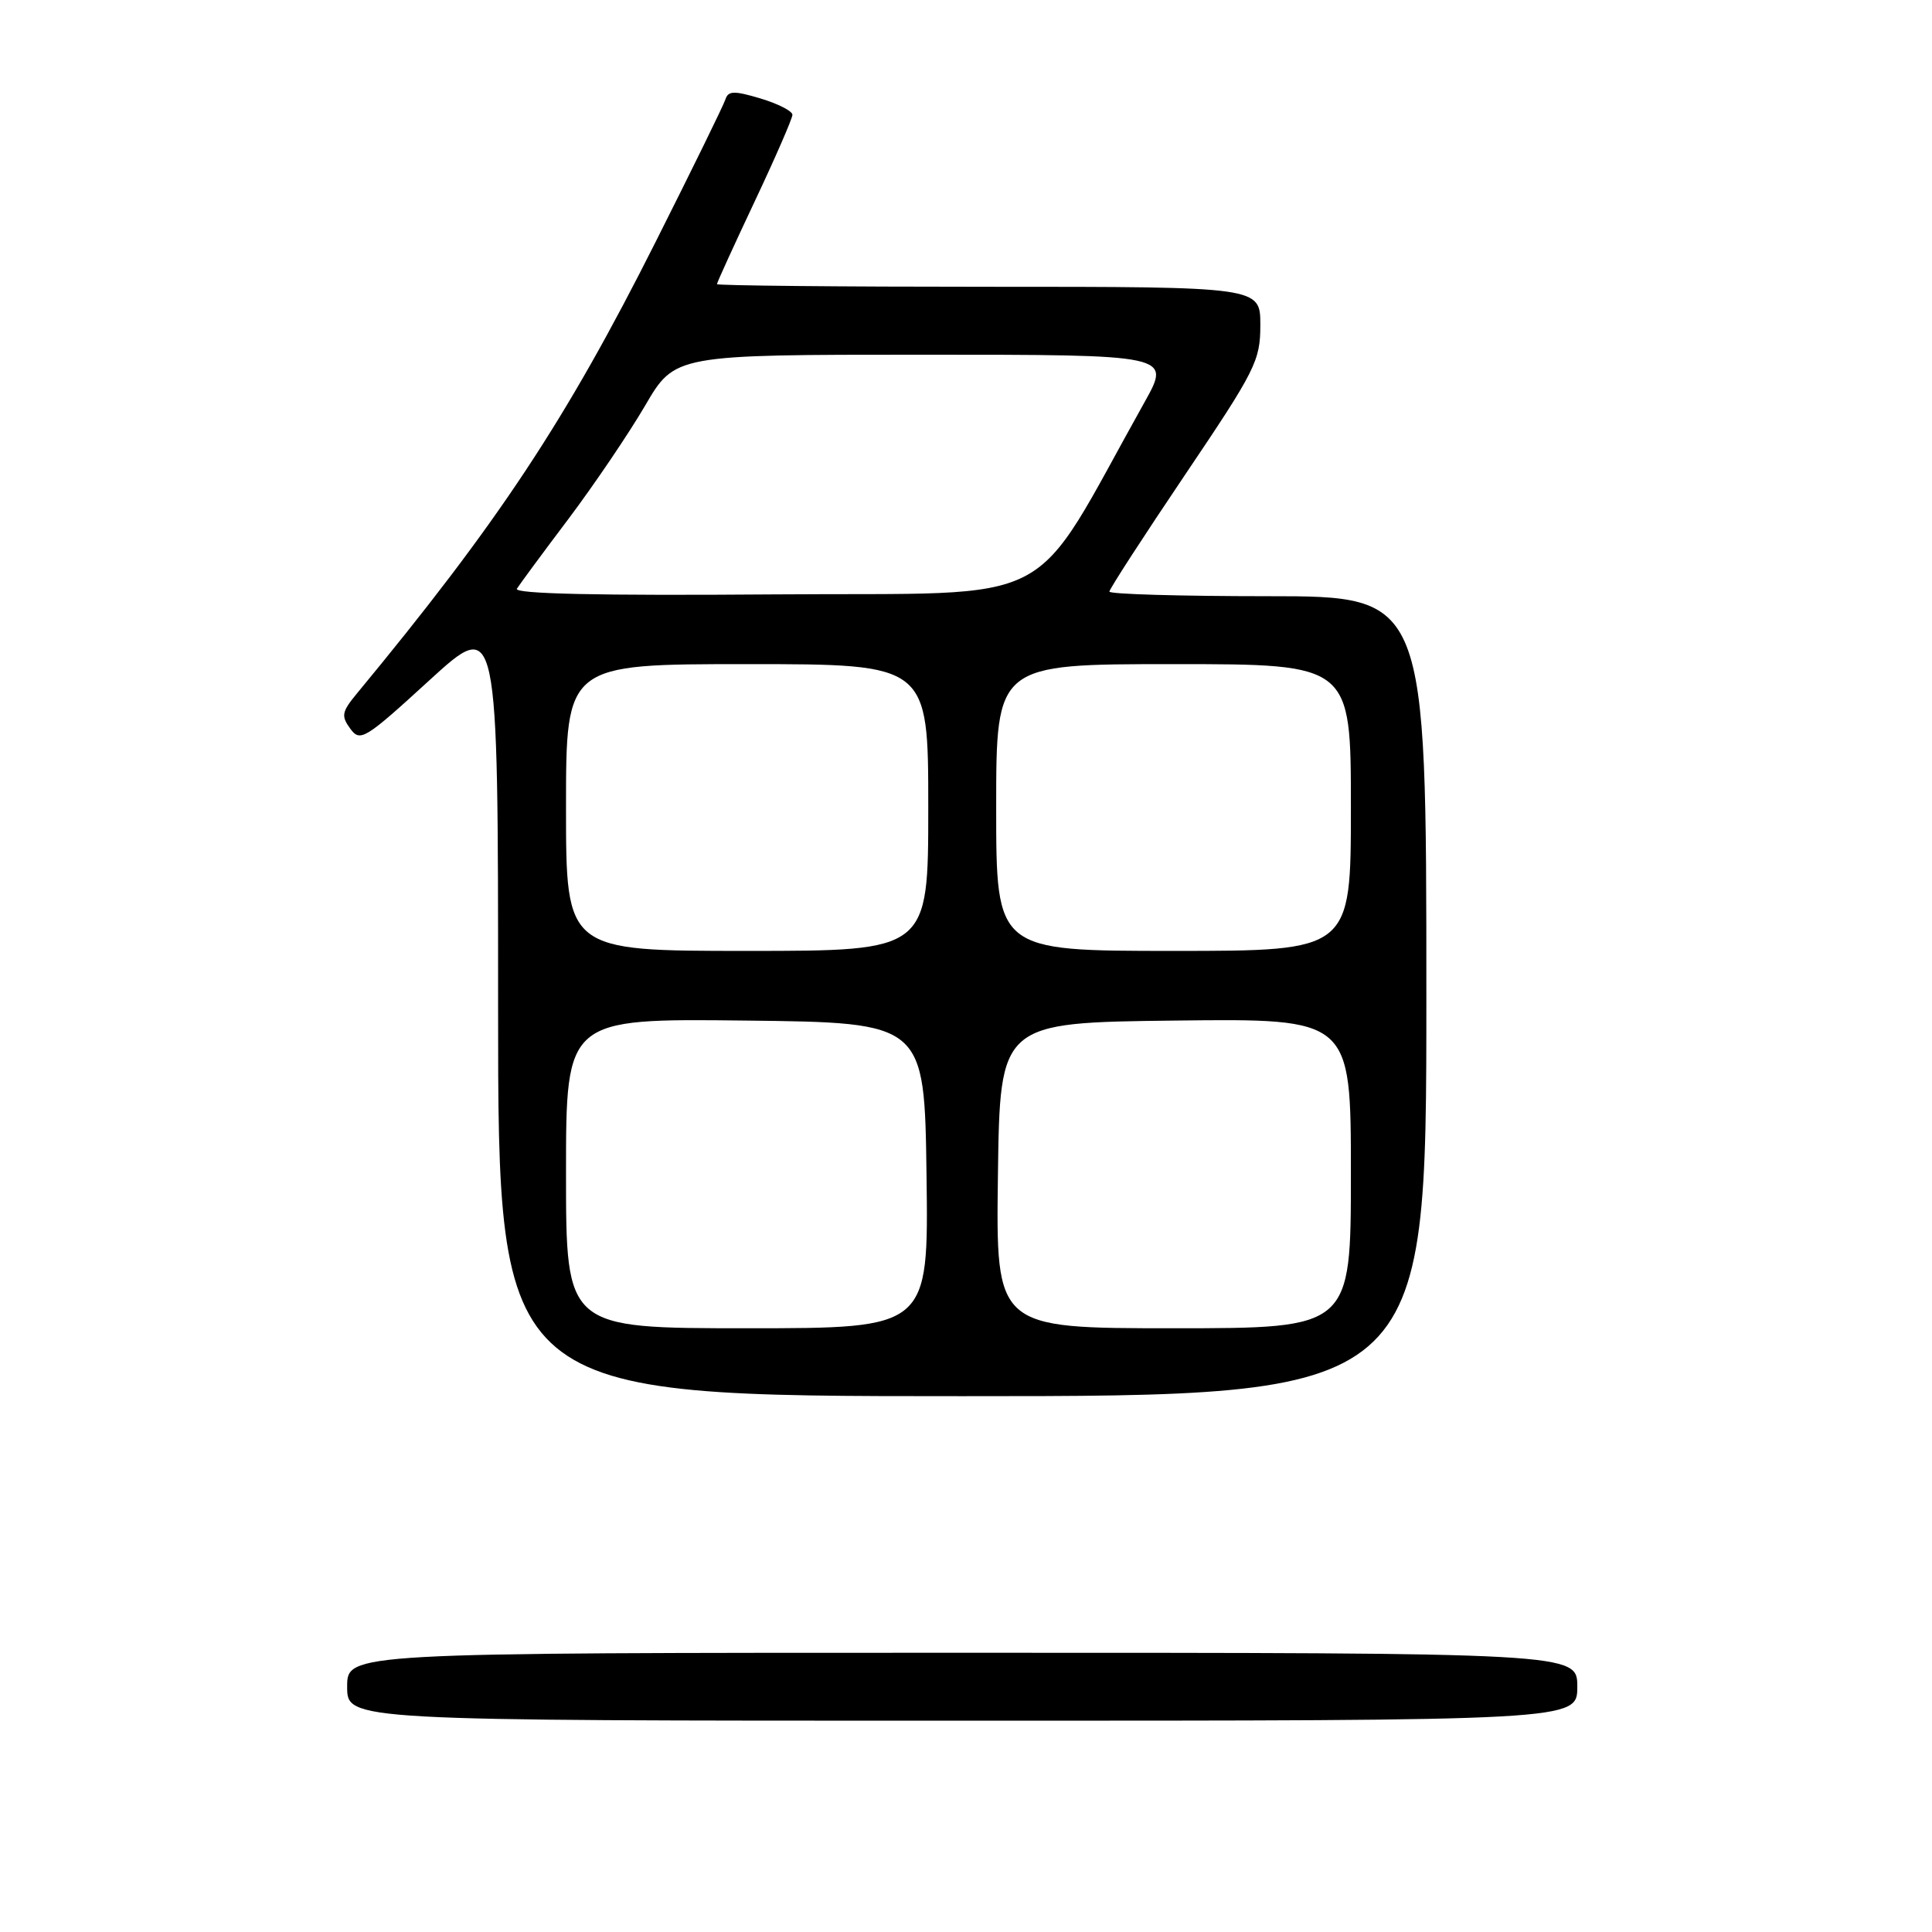 <?xml version="1.0" encoding="UTF-8" standalone="no"?>
<!DOCTYPE svg PUBLIC "-//W3C//DTD SVG 1.1//EN" "http://www.w3.org/Graphics/SVG/1.1/DTD/svg11.dtd" >
<svg xmlns="http://www.w3.org/2000/svg" xmlns:xlink="http://www.w3.org/1999/xlink" version="1.1" viewBox="0 0 256 256">
 <g >
 <path fill="currentColor"
d=" M 209.00 223.50 C 209.00 219.00 209.00 219.00 127.50 219.00 C 46.00 219.00 46.00 219.00 46.00 223.50 C 46.00 228.00 46.00 228.00 127.50 228.00 C 209.00 228.00 209.00 228.00 209.00 223.50 Z  M 189.00 132.00 C 189.00 79.00 189.00 79.00 168.00 79.00 C 156.45 79.00 147.00 78.73 147.00 78.39 C 147.00 78.06 151.50 71.11 157.00 62.95 C 166.39 49.02 167.00 47.81 167.00 43.06 C 167.00 38.00 167.00 38.00 131.00 38.00 C 111.20 38.00 95.00 37.84 95.00 37.65 C 95.00 37.45 97.25 32.52 100.00 26.69 C 102.75 20.87 105.00 15.69 105.00 15.21 C 105.00 14.72 103.10 13.75 100.78 13.05 C 97.29 12.01 96.50 12.02 96.13 13.15 C 95.90 13.89 91.74 22.38 86.90 32.00 C 74.97 55.73 66.06 69.19 47.26 91.93 C 45.29 94.32 45.18 94.87 46.41 96.55 C 47.73 98.35 48.32 97.99 56.90 90.14 C 66.00 81.83 66.00 81.83 66.00 133.41 C 66.00 185.00 66.00 185.00 127.50 185.00 C 189.00 185.00 189.00 185.00 189.00 132.00 Z  M 75.00 155.48 C 75.00 134.96 75.00 134.96 98.75 135.23 C 122.50 135.50 122.50 135.50 122.77 155.75 C 123.04 176.00 123.04 176.00 99.02 176.00 C 75.00 176.00 75.00 176.00 75.00 155.48 Z  M 132.23 155.75 C 132.50 135.50 132.50 135.50 155.75 135.23 C 179.00 134.96 179.00 134.96 179.00 155.48 C 179.00 176.00 179.00 176.00 155.48 176.00 C 131.96 176.00 131.96 176.00 132.23 155.75 Z  M 75.00 107.00 C 75.00 88.00 75.00 88.00 99.00 88.00 C 123.00 88.00 123.00 88.00 123.00 107.00 C 123.00 126.00 123.00 126.00 99.00 126.00 C 75.00 126.00 75.00 126.00 75.00 107.00 Z  M 132.00 107.00 C 132.00 88.00 132.00 88.00 155.50 88.00 C 179.00 88.00 179.00 88.00 179.00 107.00 C 179.00 126.00 179.00 126.00 155.50 126.00 C 132.00 126.00 132.00 126.00 132.00 107.00 Z  M 68.49 78.01 C 68.84 77.45 71.91 73.28 75.33 68.75 C 78.74 64.21 83.31 57.46 85.48 53.75 C 89.42 47.00 89.42 47.00 122.29 47.00 C 155.17 47.00 155.17 47.00 151.68 53.25 C 136.06 81.17 141.24 78.47 102.66 78.76 C 79.30 78.94 68.07 78.69 68.49 78.01 Z "/>
</g>
</svg>
